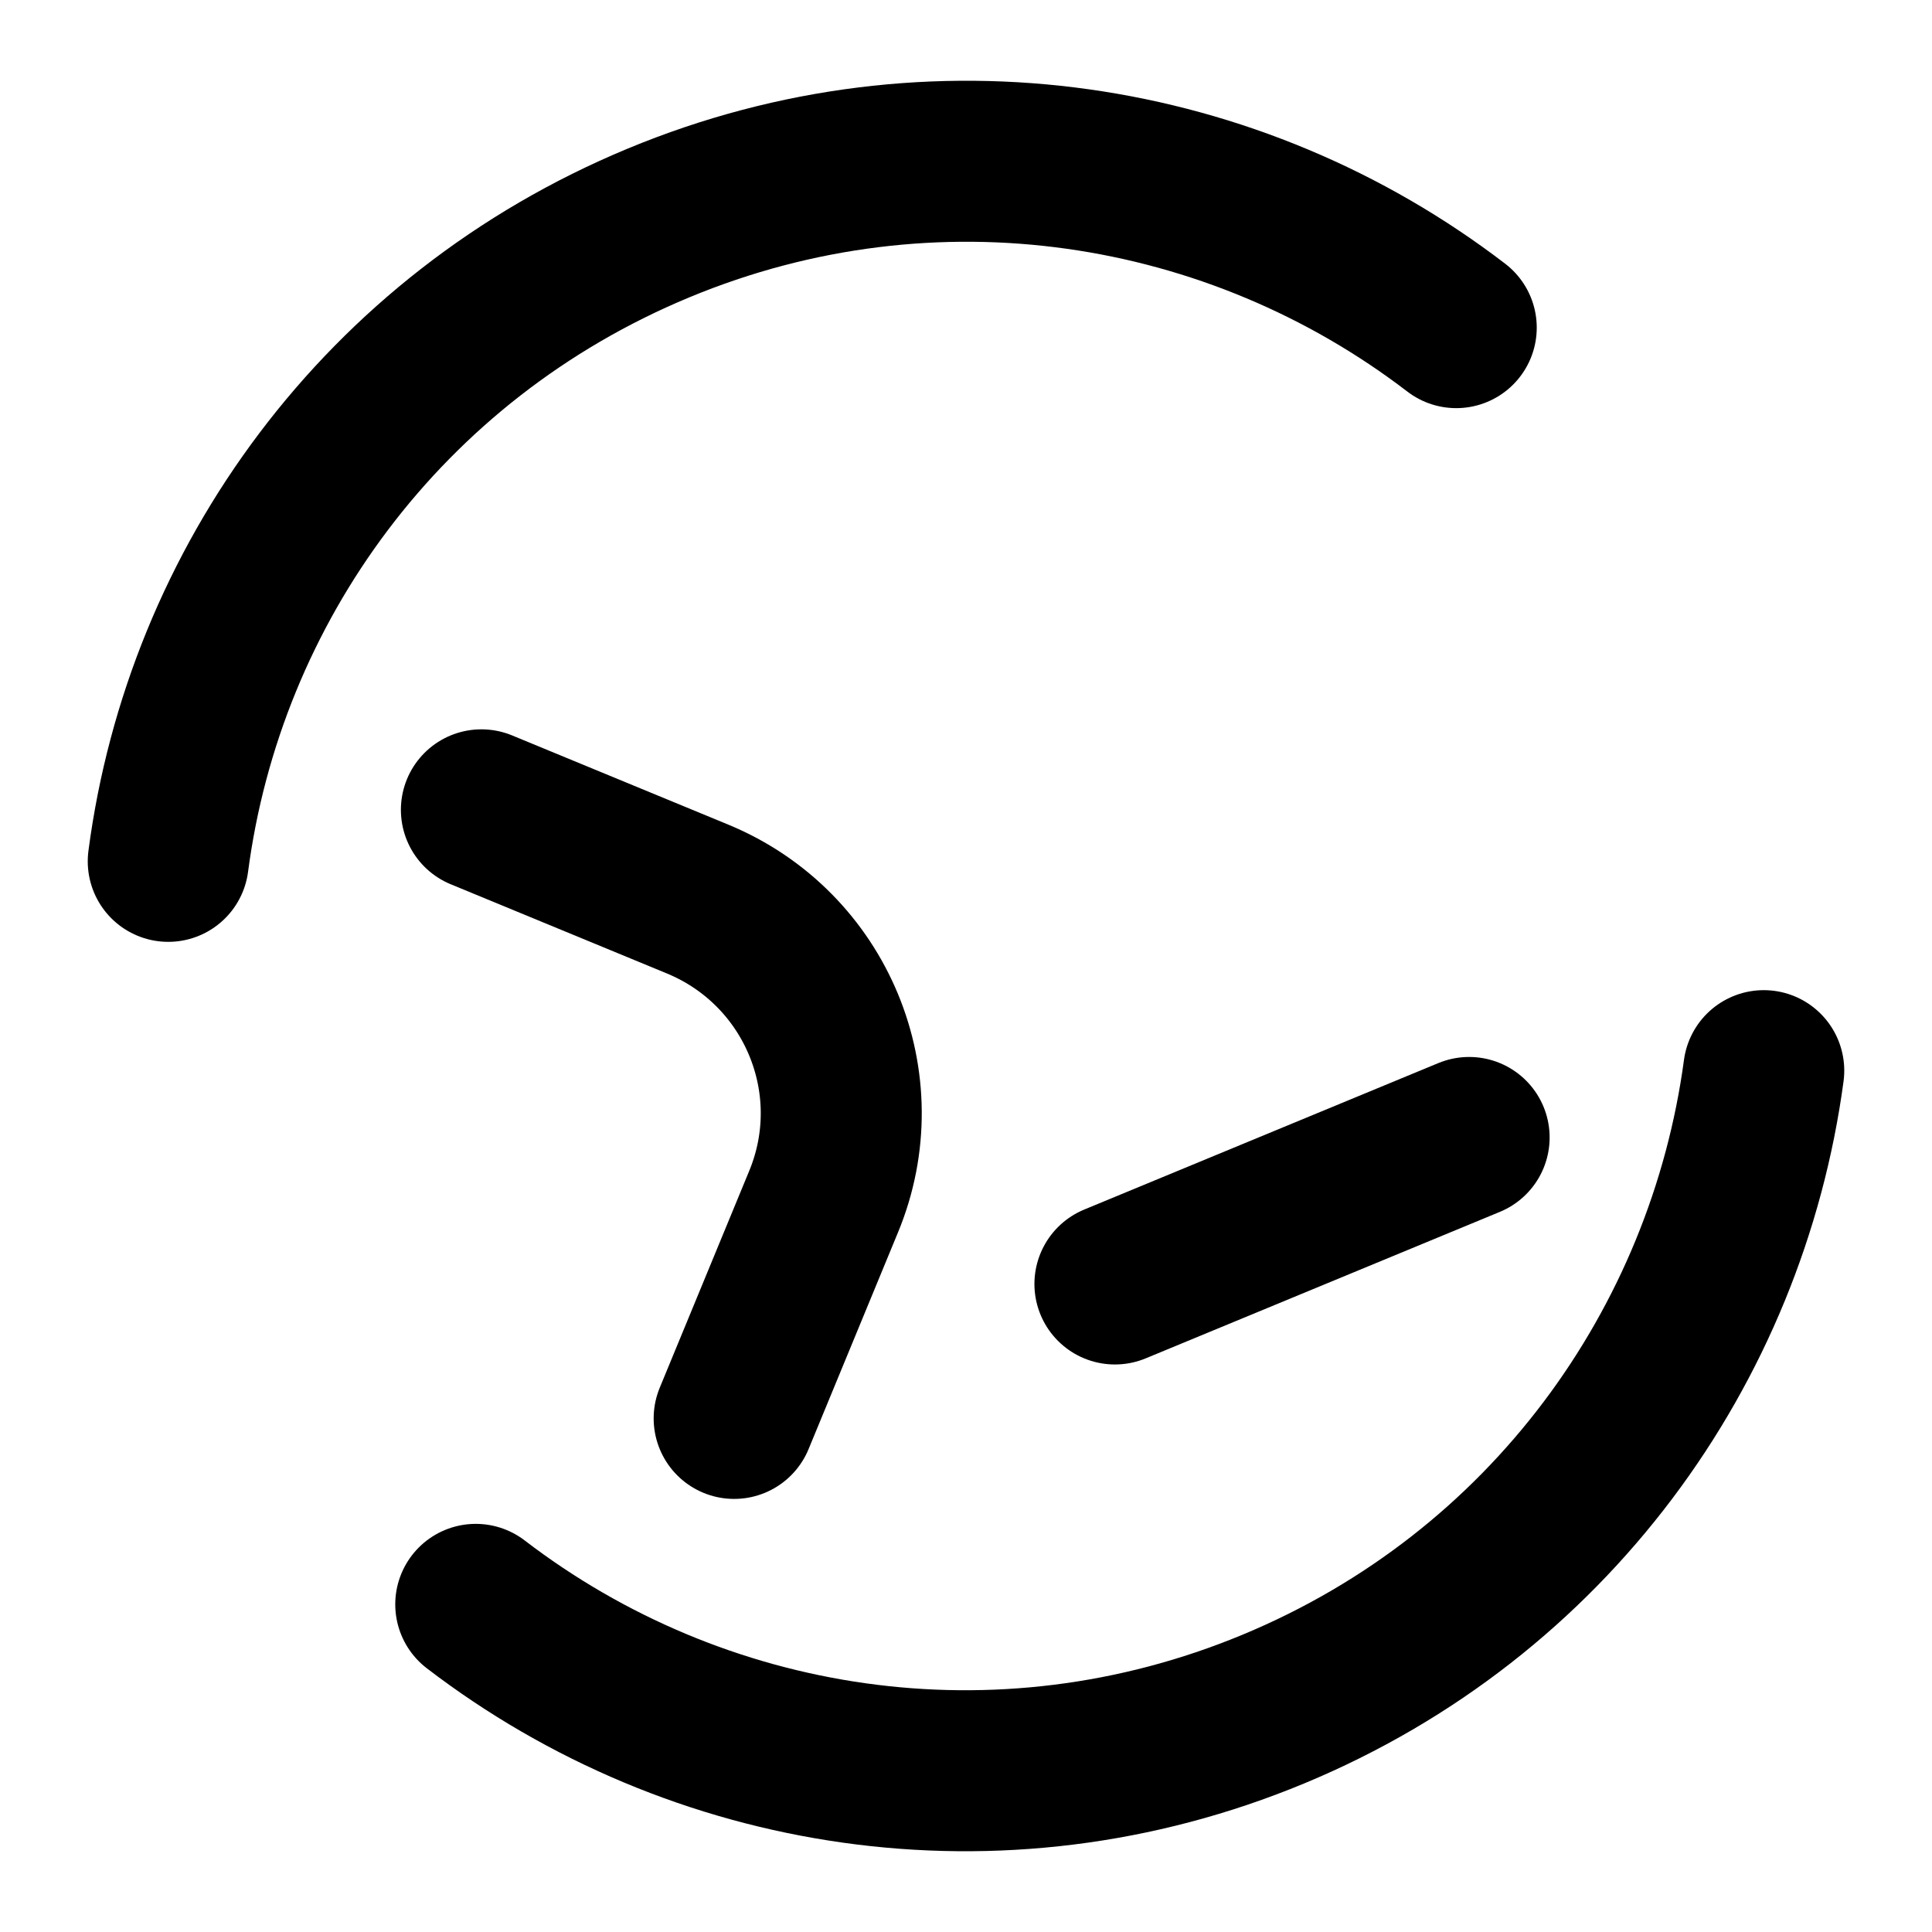 <svg xmlns="http://www.w3.org/2000/svg" viewBox="0 0 24 24" fill="none" stroke="currentColor" stroke-linecap="round" stroke-linejoin="round" stroke-width="2"><path d="m18.09,4.07c-2.74-2.1-6.49-2.72-9.91-1.3S2.54,7.27,2.09,10.7"/><path d="m5.91,19.93c2.74,2.1,6.49,2.72,9.91,1.3s5.63-4.51,6.09-7.93"/><line x1="13.85" y1="15.95" x2="18.25" y2="14.13"/><path d="m9.12,17.62l1.11-2.69c.61-1.47-.09-3.15-1.56-3.76l-2.69-1.11"/></svg>